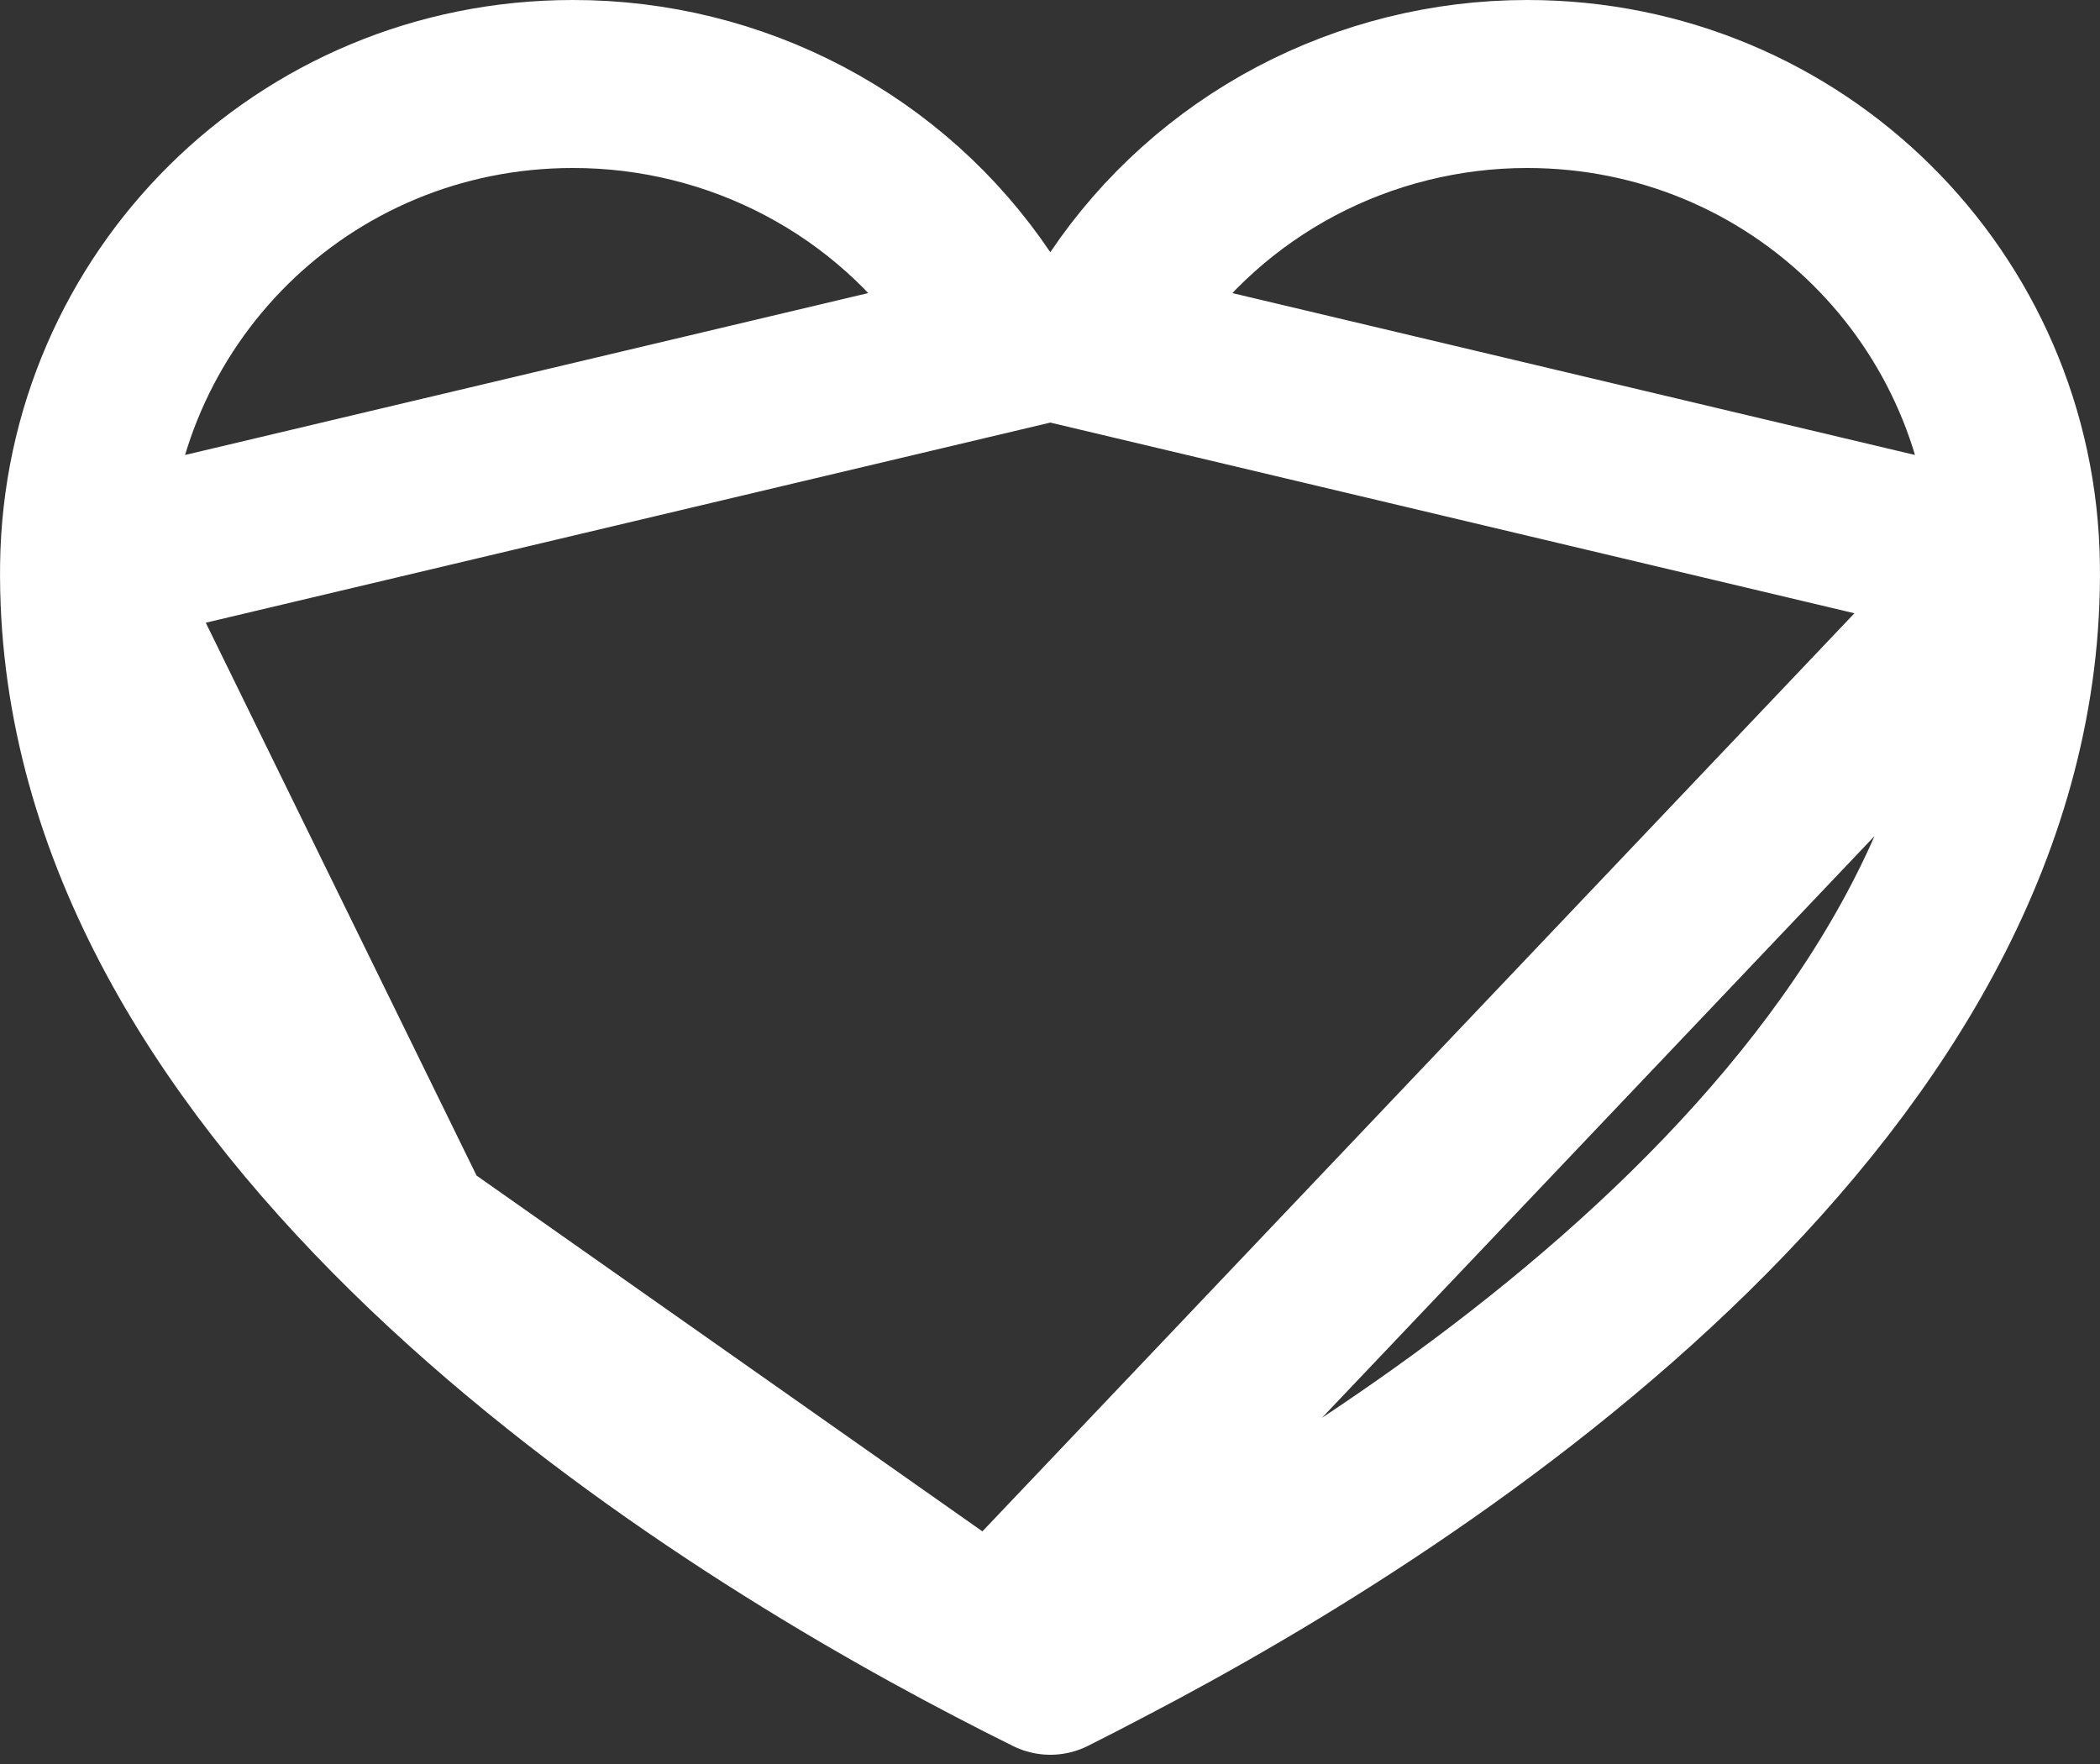 <svg width="25" height="21" viewBox="0 0 25 21" fill="none" xmlns="http://www.w3.org/2000/svg">
<rect x="0" y="0" width="25" height="21" fill="#333333" stroke="none"/>
<path d="M12.504 4.003C12.171 4.003 11.86 3.837 11.674 3.561C11.145 2.775 10.425 2.128 9.578 1.681C8.73 1.233 7.783 0.999 6.819 1L6.819 1C3.603 1 1.042 3.564 1.001 6.729L12.504 4.003ZM12.504 4.003C12.837 4.003 13.148 3.837 13.333 3.561C13.862 2.776 14.581 2.13 15.427 1.682C16.273 1.235 17.219 1 18.181 1C21.397 1 23.96 3.565 23.999 6.729L23.999 6.729M12.504 4.003L23.999 6.729M23.999 6.729C24.038 9.761 22.385 12.435 20.113 14.665C17.849 16.886 15.084 18.55 13.174 19.545L13.172 19.546C12.928 19.674 12.705 19.79 12.504 19.89C12.295 19.787 12.069 19.672 11.826 19.545L11.826 19.545M23.999 6.729L11.826 19.545M11.826 19.545C9.916 18.55 7.151 16.886 4.888 14.665M11.826 19.545L4.888 14.665M4.888 14.665C2.616 12.435 0.963 9.762 1.001 6.729L4.888 14.665Z" stroke="white" stroke-width="2" stroke-linejoin="round"/>
</svg>
